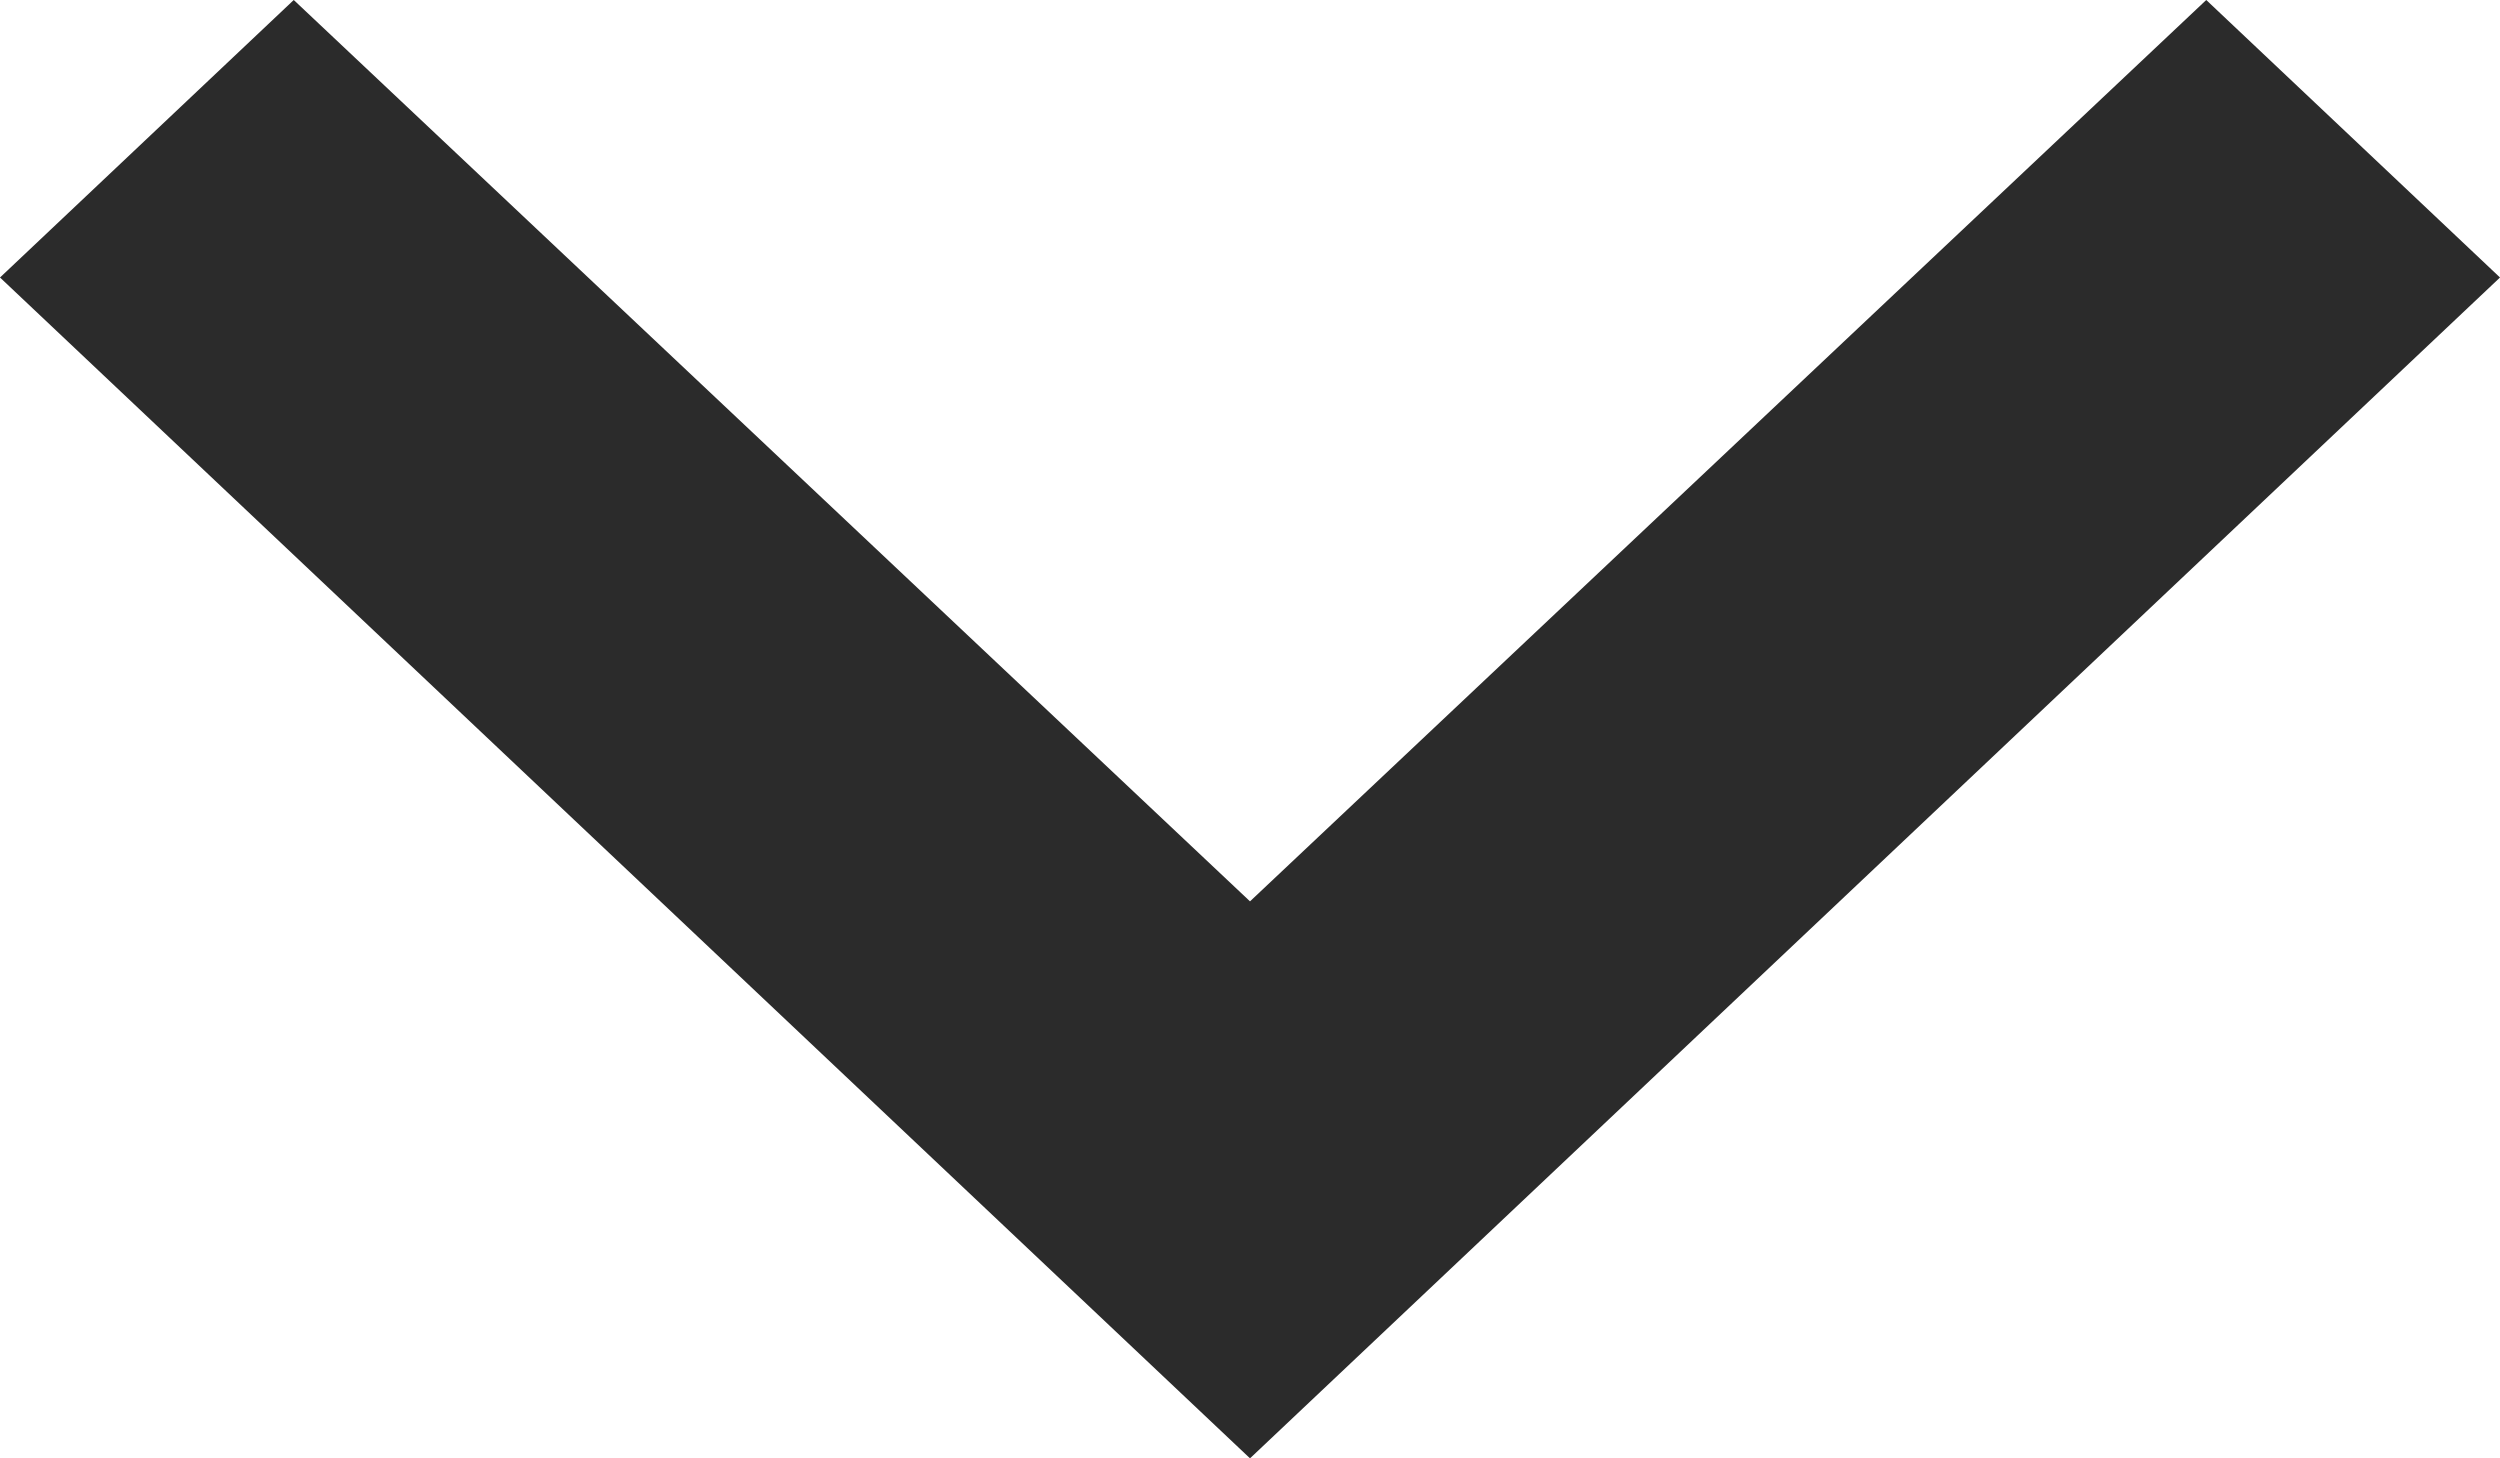  <svg
              class="drop-checkmark"
              width="24"
              height="14"
              viewBox="0 0 24 14"
              fill="none"
              xmlns="http://www.w3.org/2000/svg"
            >
              <path
                d="M2.82 0L12 8.653L21.18 0L24 2.664L12 14L0 2.664L2.82 0Z"
                fill="#2B2B2B"
              />
            </svg>